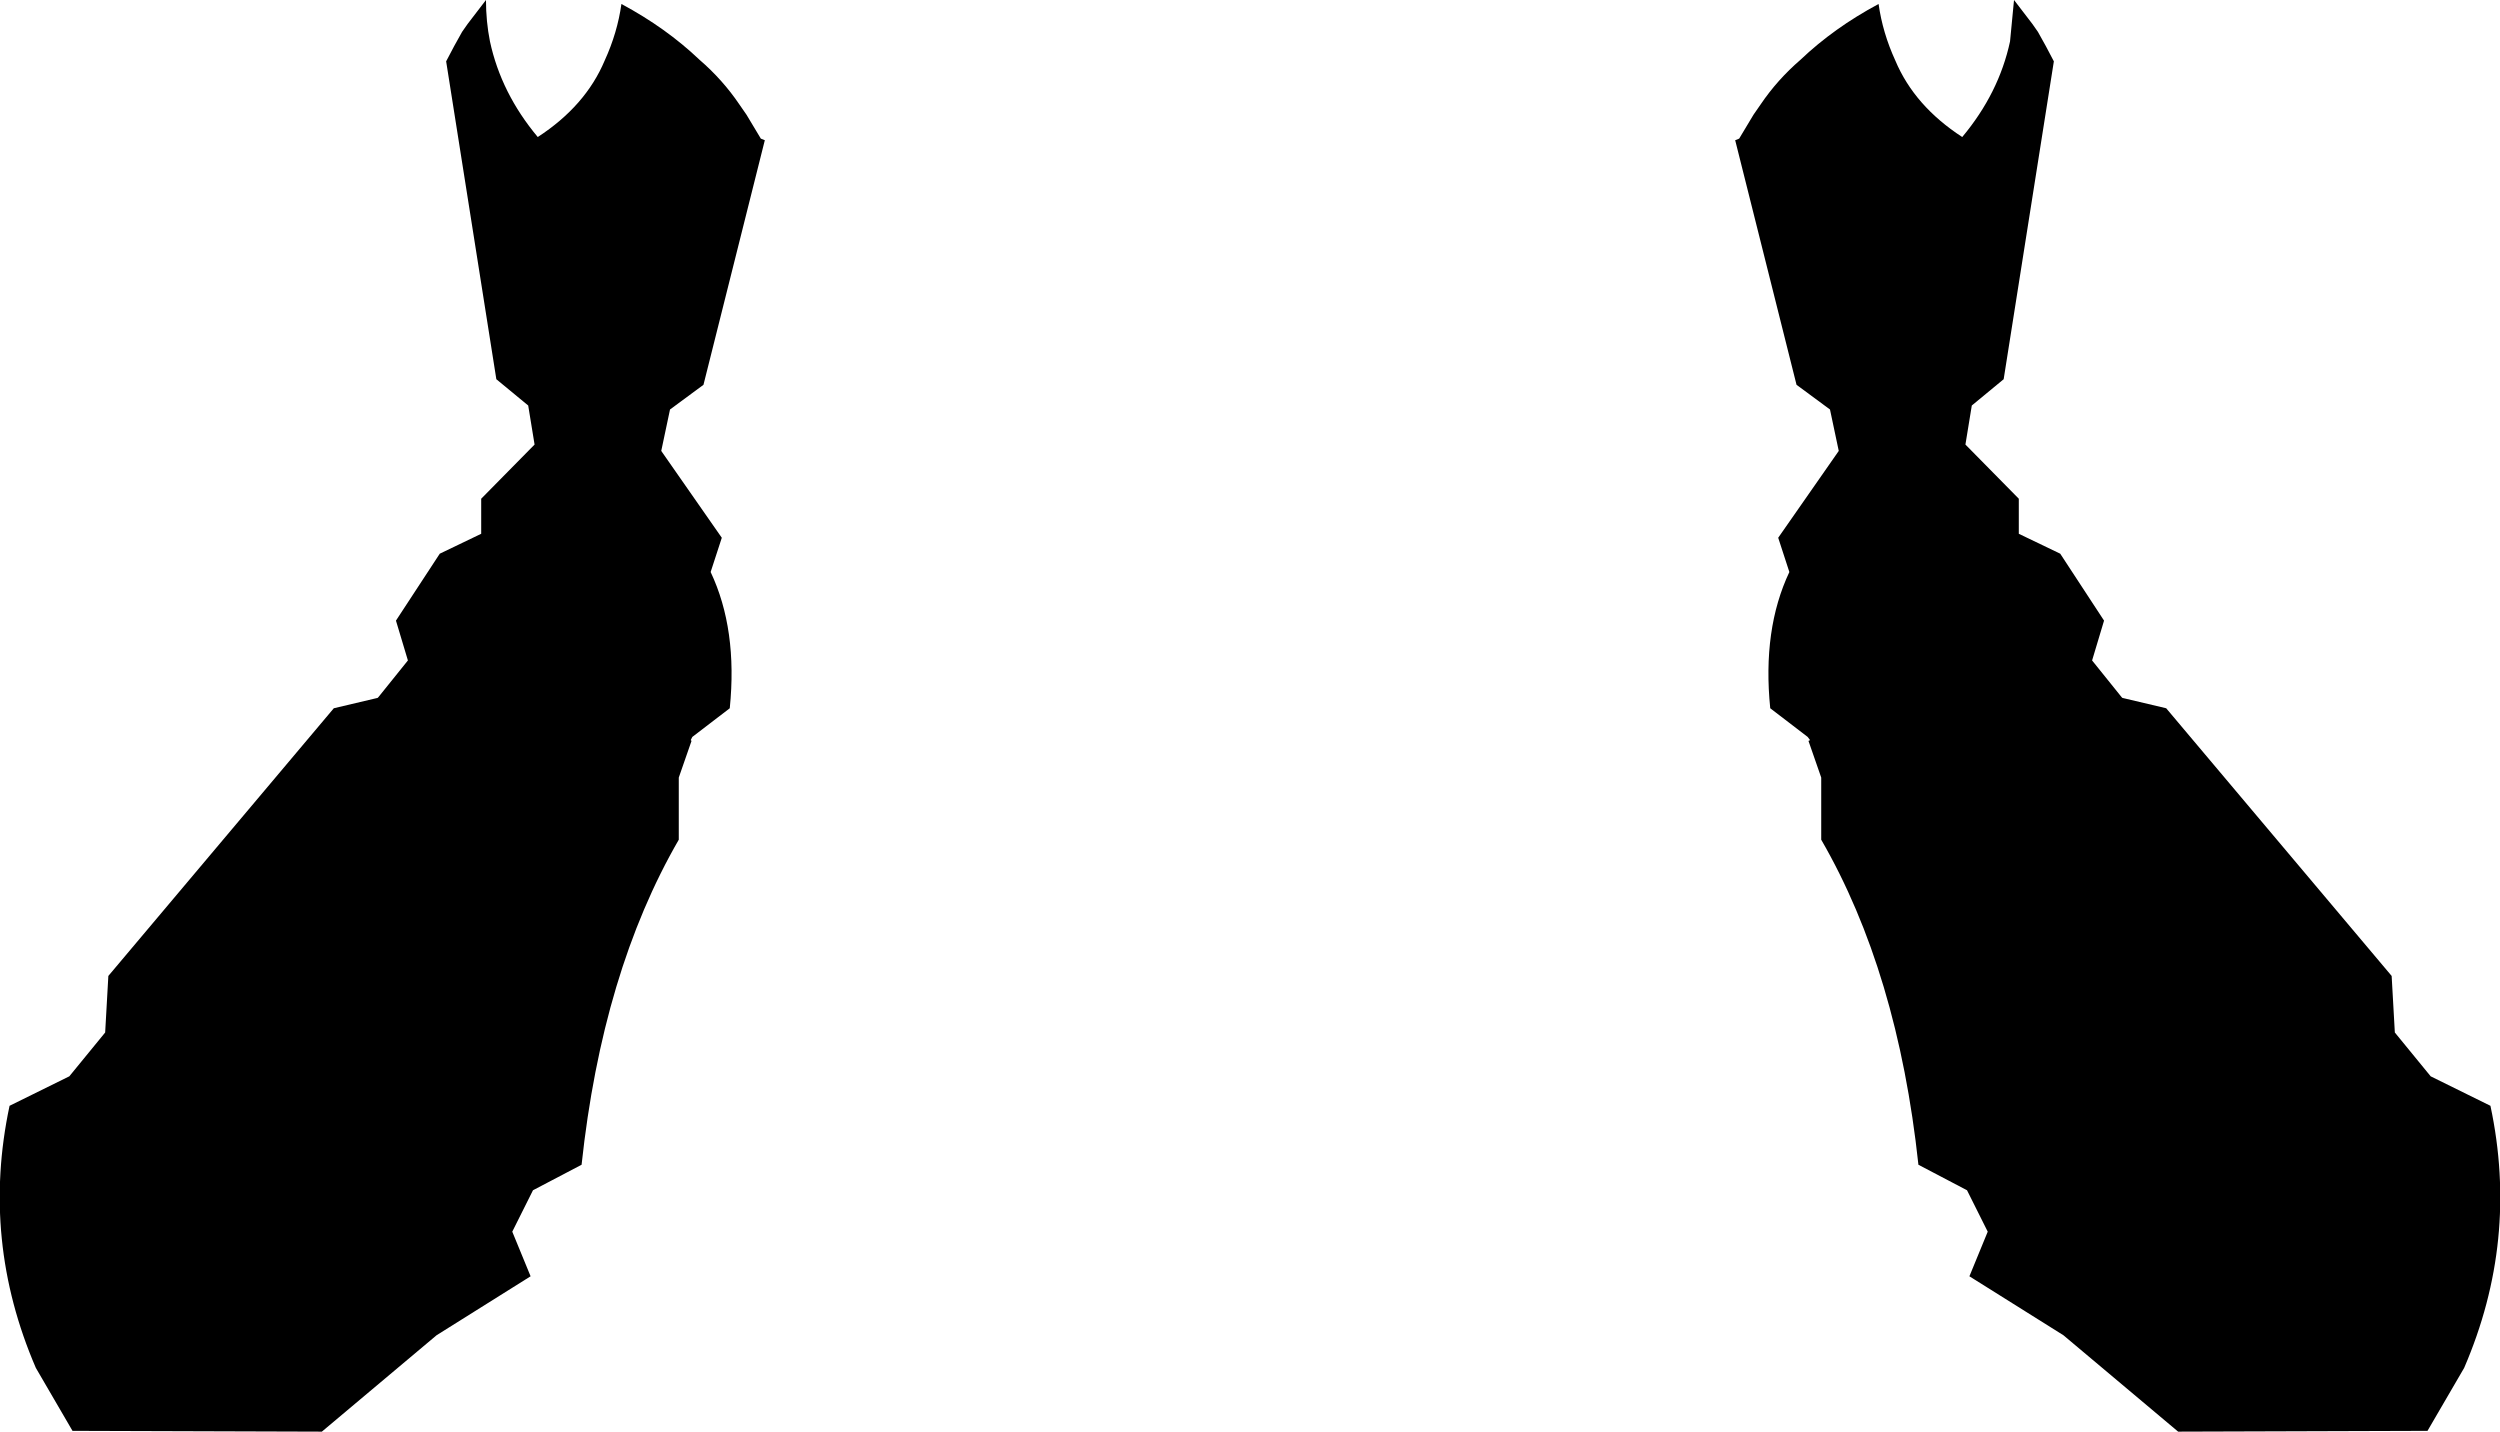 <?xml version="1.0" encoding="UTF-8" standalone="no"?>
<svg xmlns:xlink="http://www.w3.org/1999/xlink" height="89.85px" width="156.9px" xmlns="http://www.w3.org/2000/svg">
  <g transform="matrix(1.0, 0.0, 0.0, 1.0, -321.35, -470.15)">
    <path d="M440.3 473.95 Q441.5 476.8 444.5 478.75 446.8 476.0 447.5 472.75 L447.75 470.15 448.9 471.65 449.25 472.15 449.75 473.05 450.25 474.0 447.1 493.95 445.1 495.6 444.7 498.05 448.05 501.45 448.05 503.65 450.65 504.9 453.4 509.1 452.65 511.6 454.5 513.9 454.55 513.95 457.3 514.6 471.45 531.4 471.65 534.95 473.9 537.7 477.65 539.55 Q479.45 548.0 476.0 556.0 L473.7 559.95 458.05 560.0 450.85 553.95 444.95 550.25 446.1 547.45 444.8 544.85 441.75 543.25 Q440.45 531.15 435.65 522.85 L435.65 518.95 434.85 516.65 434.95 516.6 434.8 516.4 432.45 514.6 Q431.95 509.65 433.65 506.05 L432.95 503.9 436.75 498.45 436.2 495.85 434.1 494.3 430.25 478.95 430.5 478.85 431.4 477.35 431.85 476.7 Q432.9 475.15 434.35 473.9 436.45 471.9 439.25 470.4 439.5 472.2 440.3 473.95 M323.6 556.0 Q320.15 548.0 321.95 539.55 L325.7 537.7 327.95 534.95 328.15 531.4 342.3 514.6 345.05 513.95 345.1 513.9 346.95 511.6 346.2 509.1 348.95 504.9 351.55 503.65 351.55 501.45 354.9 498.05 354.5 495.6 352.5 493.95 349.35 474.0 349.85 473.05 350.35 472.15 350.7 471.65 351.85 470.15 Q351.85 471.5 352.1 472.75 352.8 476.0 355.1 478.75 358.1 476.8 359.3 473.95 360.1 472.2 360.35 470.4 363.15 471.9 365.25 473.9 366.7 475.15 367.75 476.7 L368.2 477.35 369.1 478.85 369.35 478.95 365.5 494.3 363.4 495.85 362.85 498.45 366.65 503.9 365.95 506.05 Q367.65 509.65 367.15 514.6 L364.8 516.4 364.7 516.6 364.75 516.65 363.95 518.95 363.95 522.85 Q359.15 531.15 357.85 543.25 L354.8 544.85 353.5 547.45 354.65 550.25 348.75 553.95 341.55 560.0 325.9 559.95 323.6 556.0" fill="#000000" fill-rule="evenodd" stroke="none"/>
  </g>
</svg>

